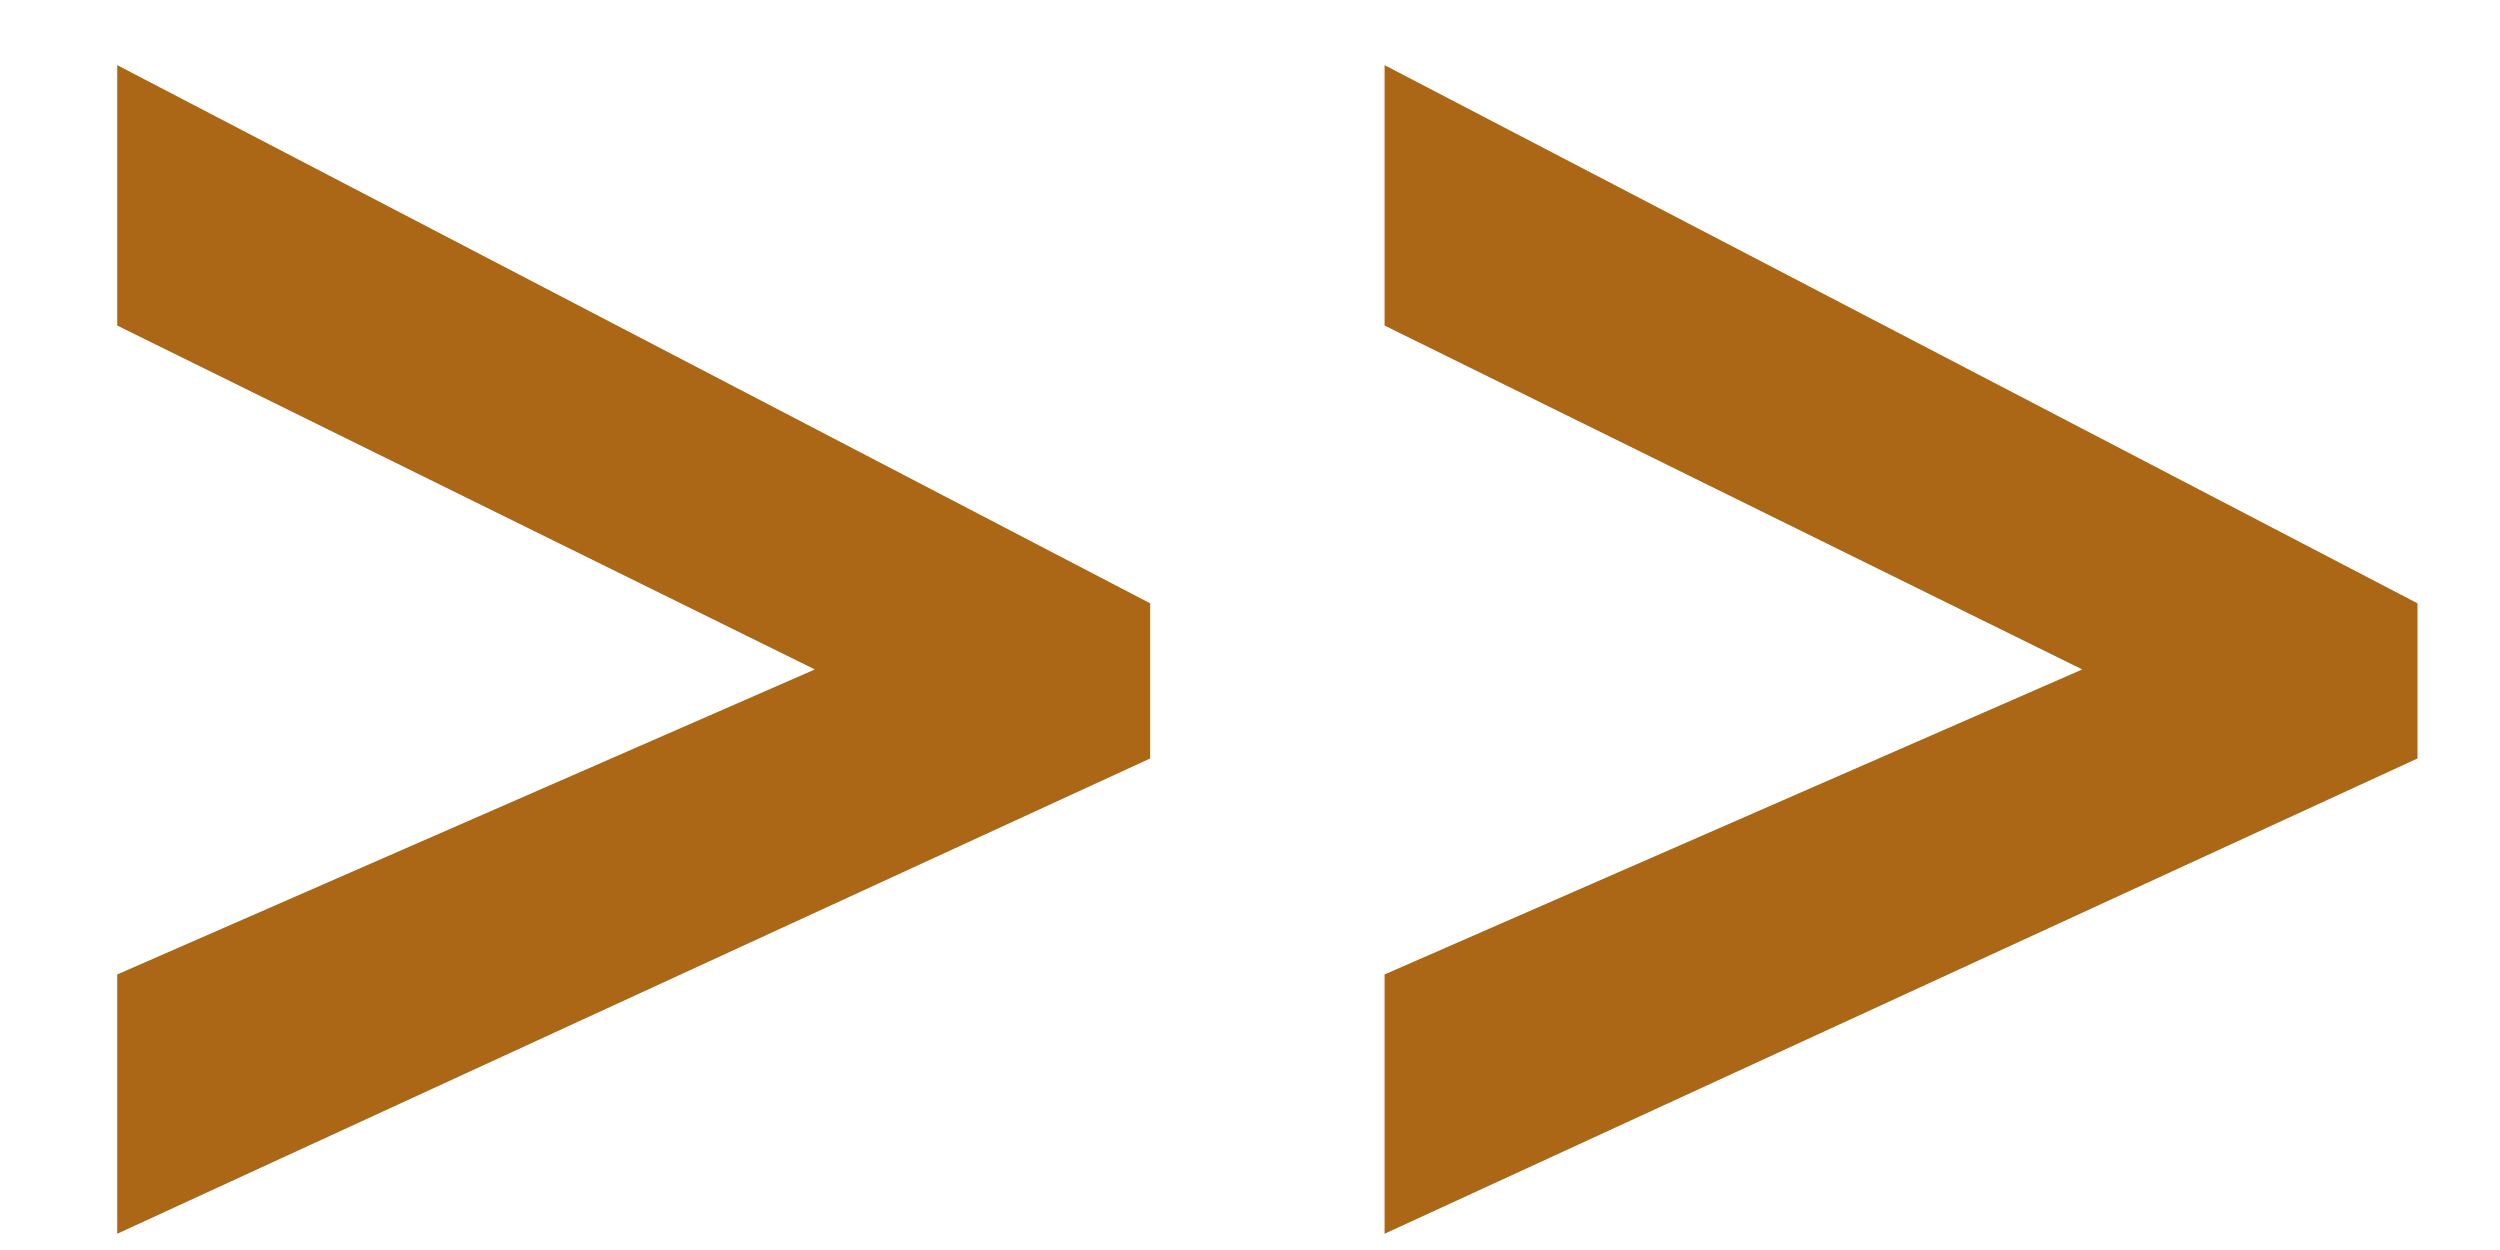 <svg width="18" height="9" viewBox="0 0 18 9" fill="none" xmlns="http://www.w3.org/2000/svg">
<path d="M0.844 7.016L5.867 4.82L0.844 2.344V0.469L8.281 4.344V5.461L0.844 8.883V7.016Z" fill="#AB6716"/>
<path d="M9.969 7.016L14.992 4.82L9.969 2.344V0.469L17.406 4.344V5.461L9.969 8.883V7.016Z" fill="#AB6716"/>
</svg>
